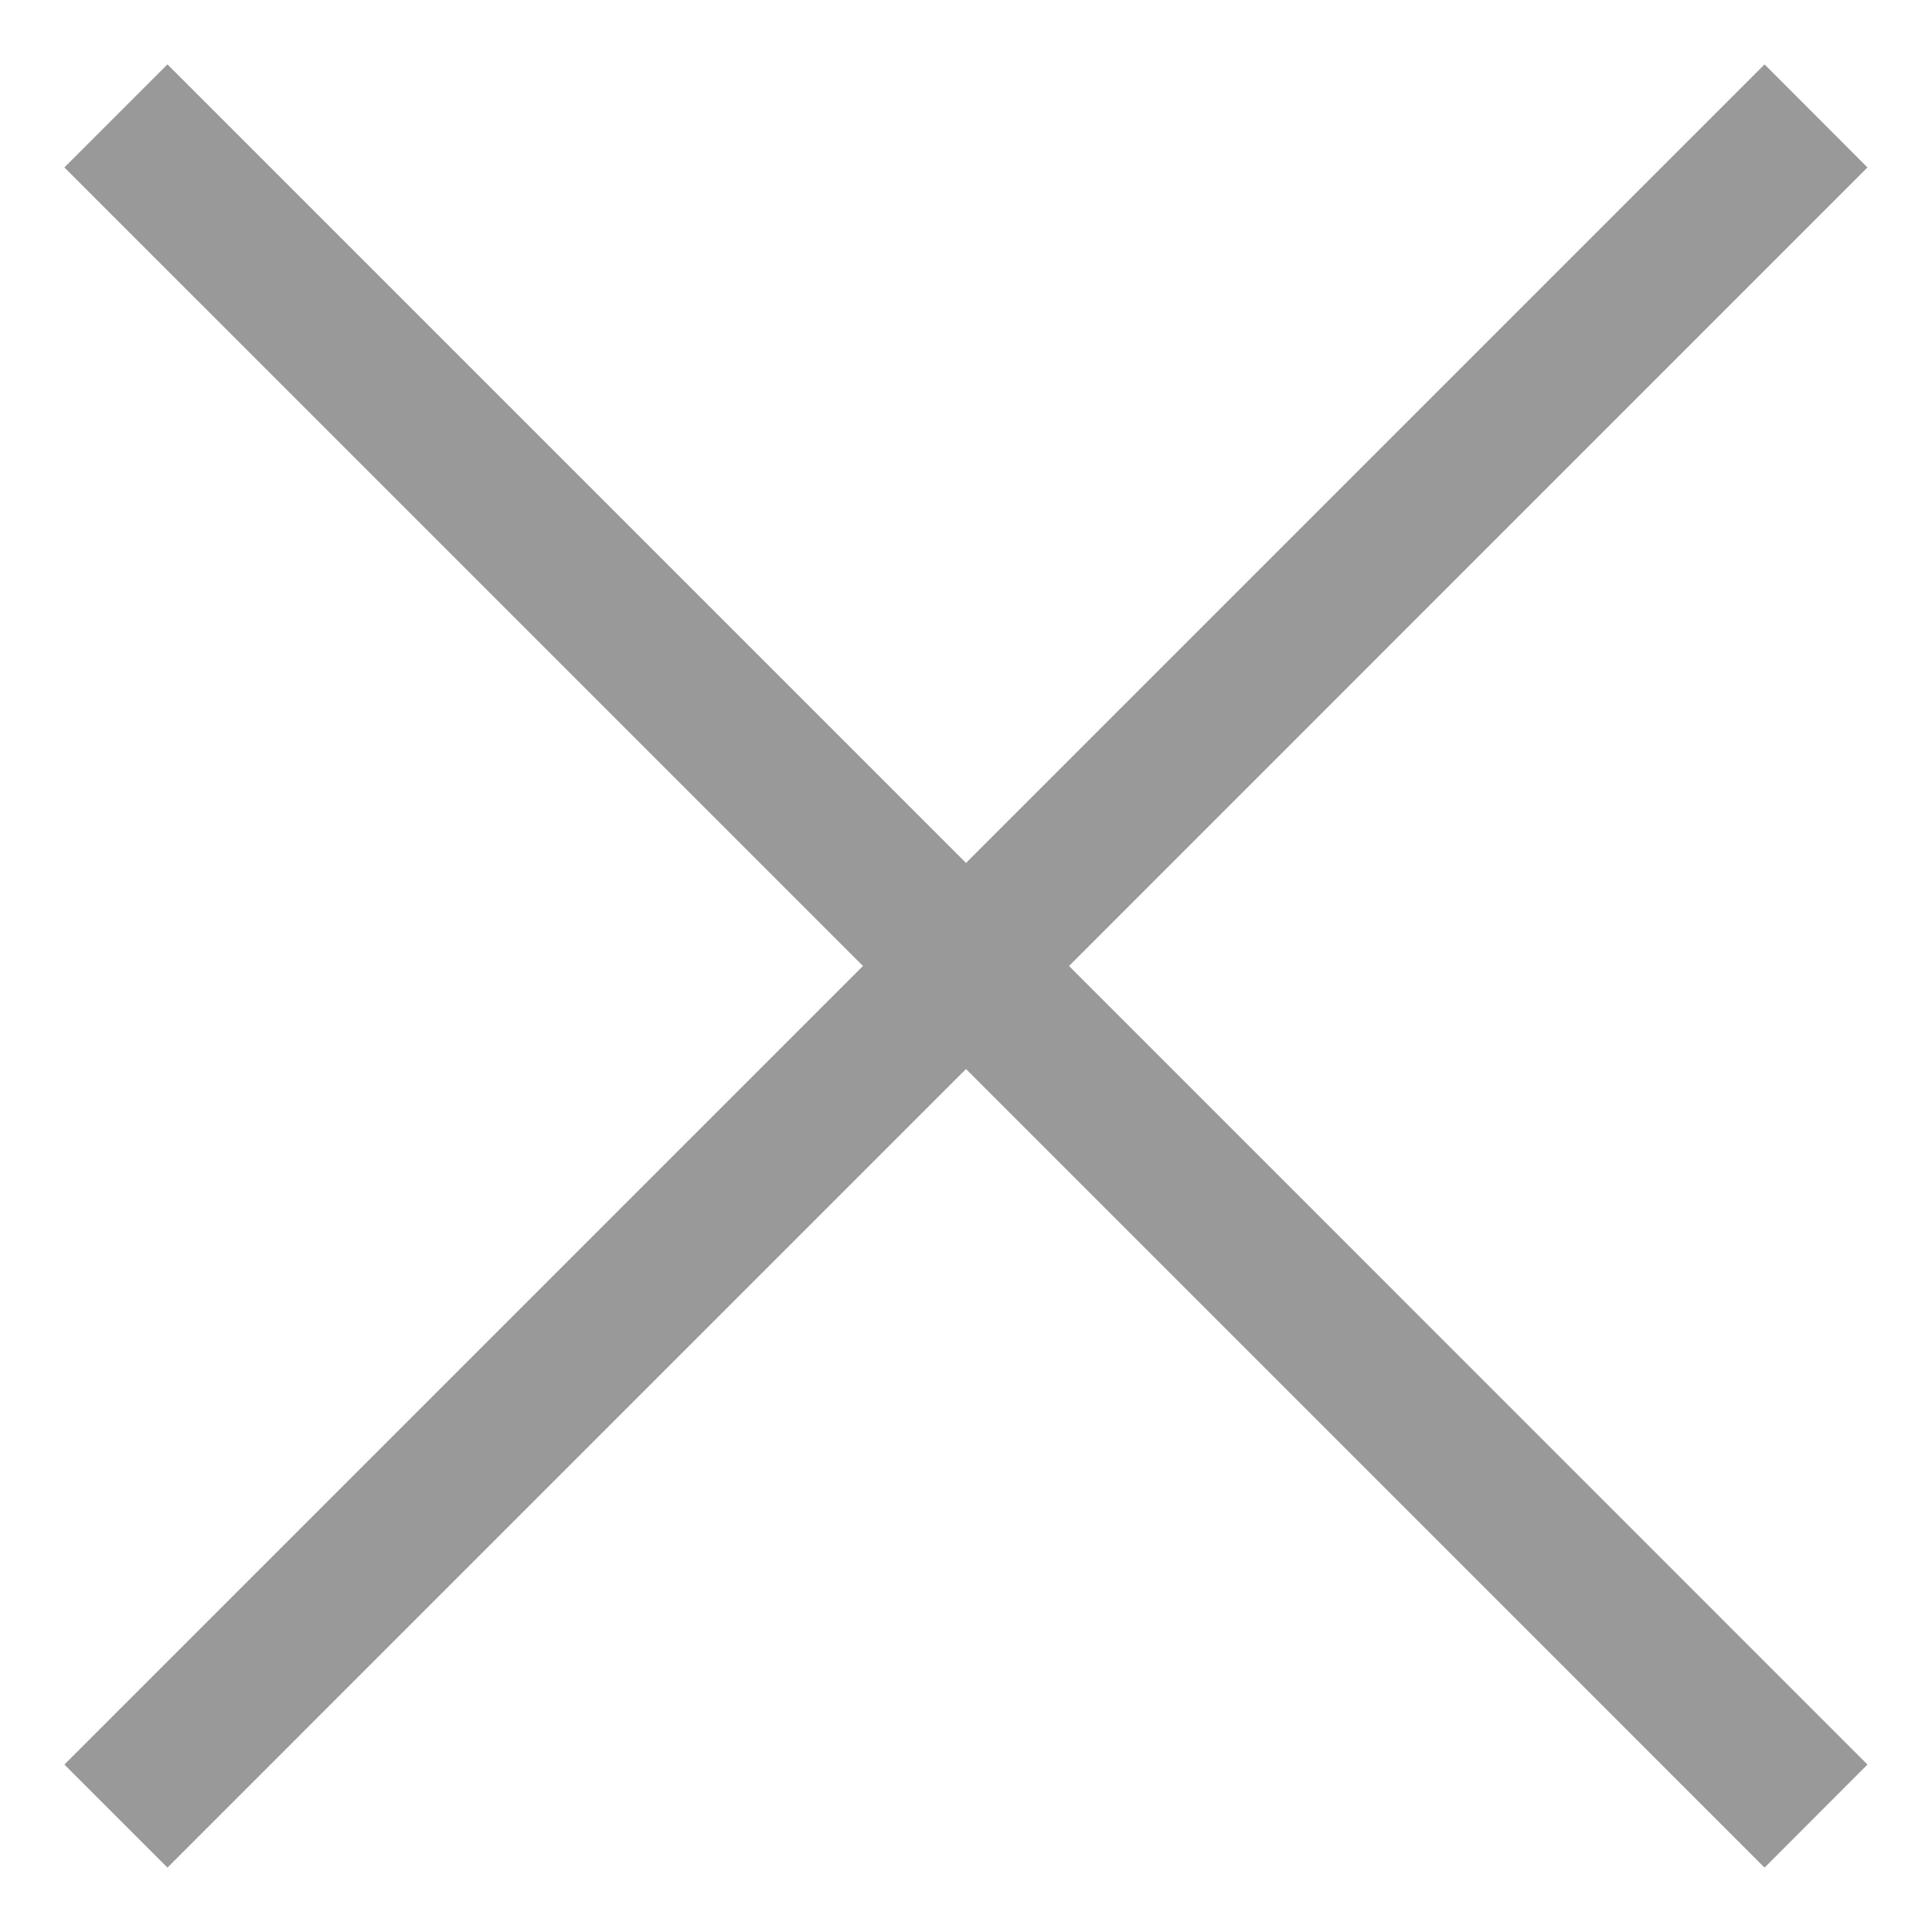 <svg 
	xmlns="http://www.w3.org/2000/svg"
	xmlns:xlink="http://www.w3.org/1999/xlink"
	width="15px" height="15px">
	<path fill-rule="evenodd"  fill="rgb(153, 153, 153)"
		d="M14.499,1.300 L13.700,0.500 L7.500,6.700 L1.300,0.500 L0.500,1.300 L6.700,7.500 L0.500,13.700 L1.300,14.500 L7.500,8.300 L13.700,14.500 L14.499,13.700 L8.300,7.500 L14.499,1.300 Z"/>
	</svg>